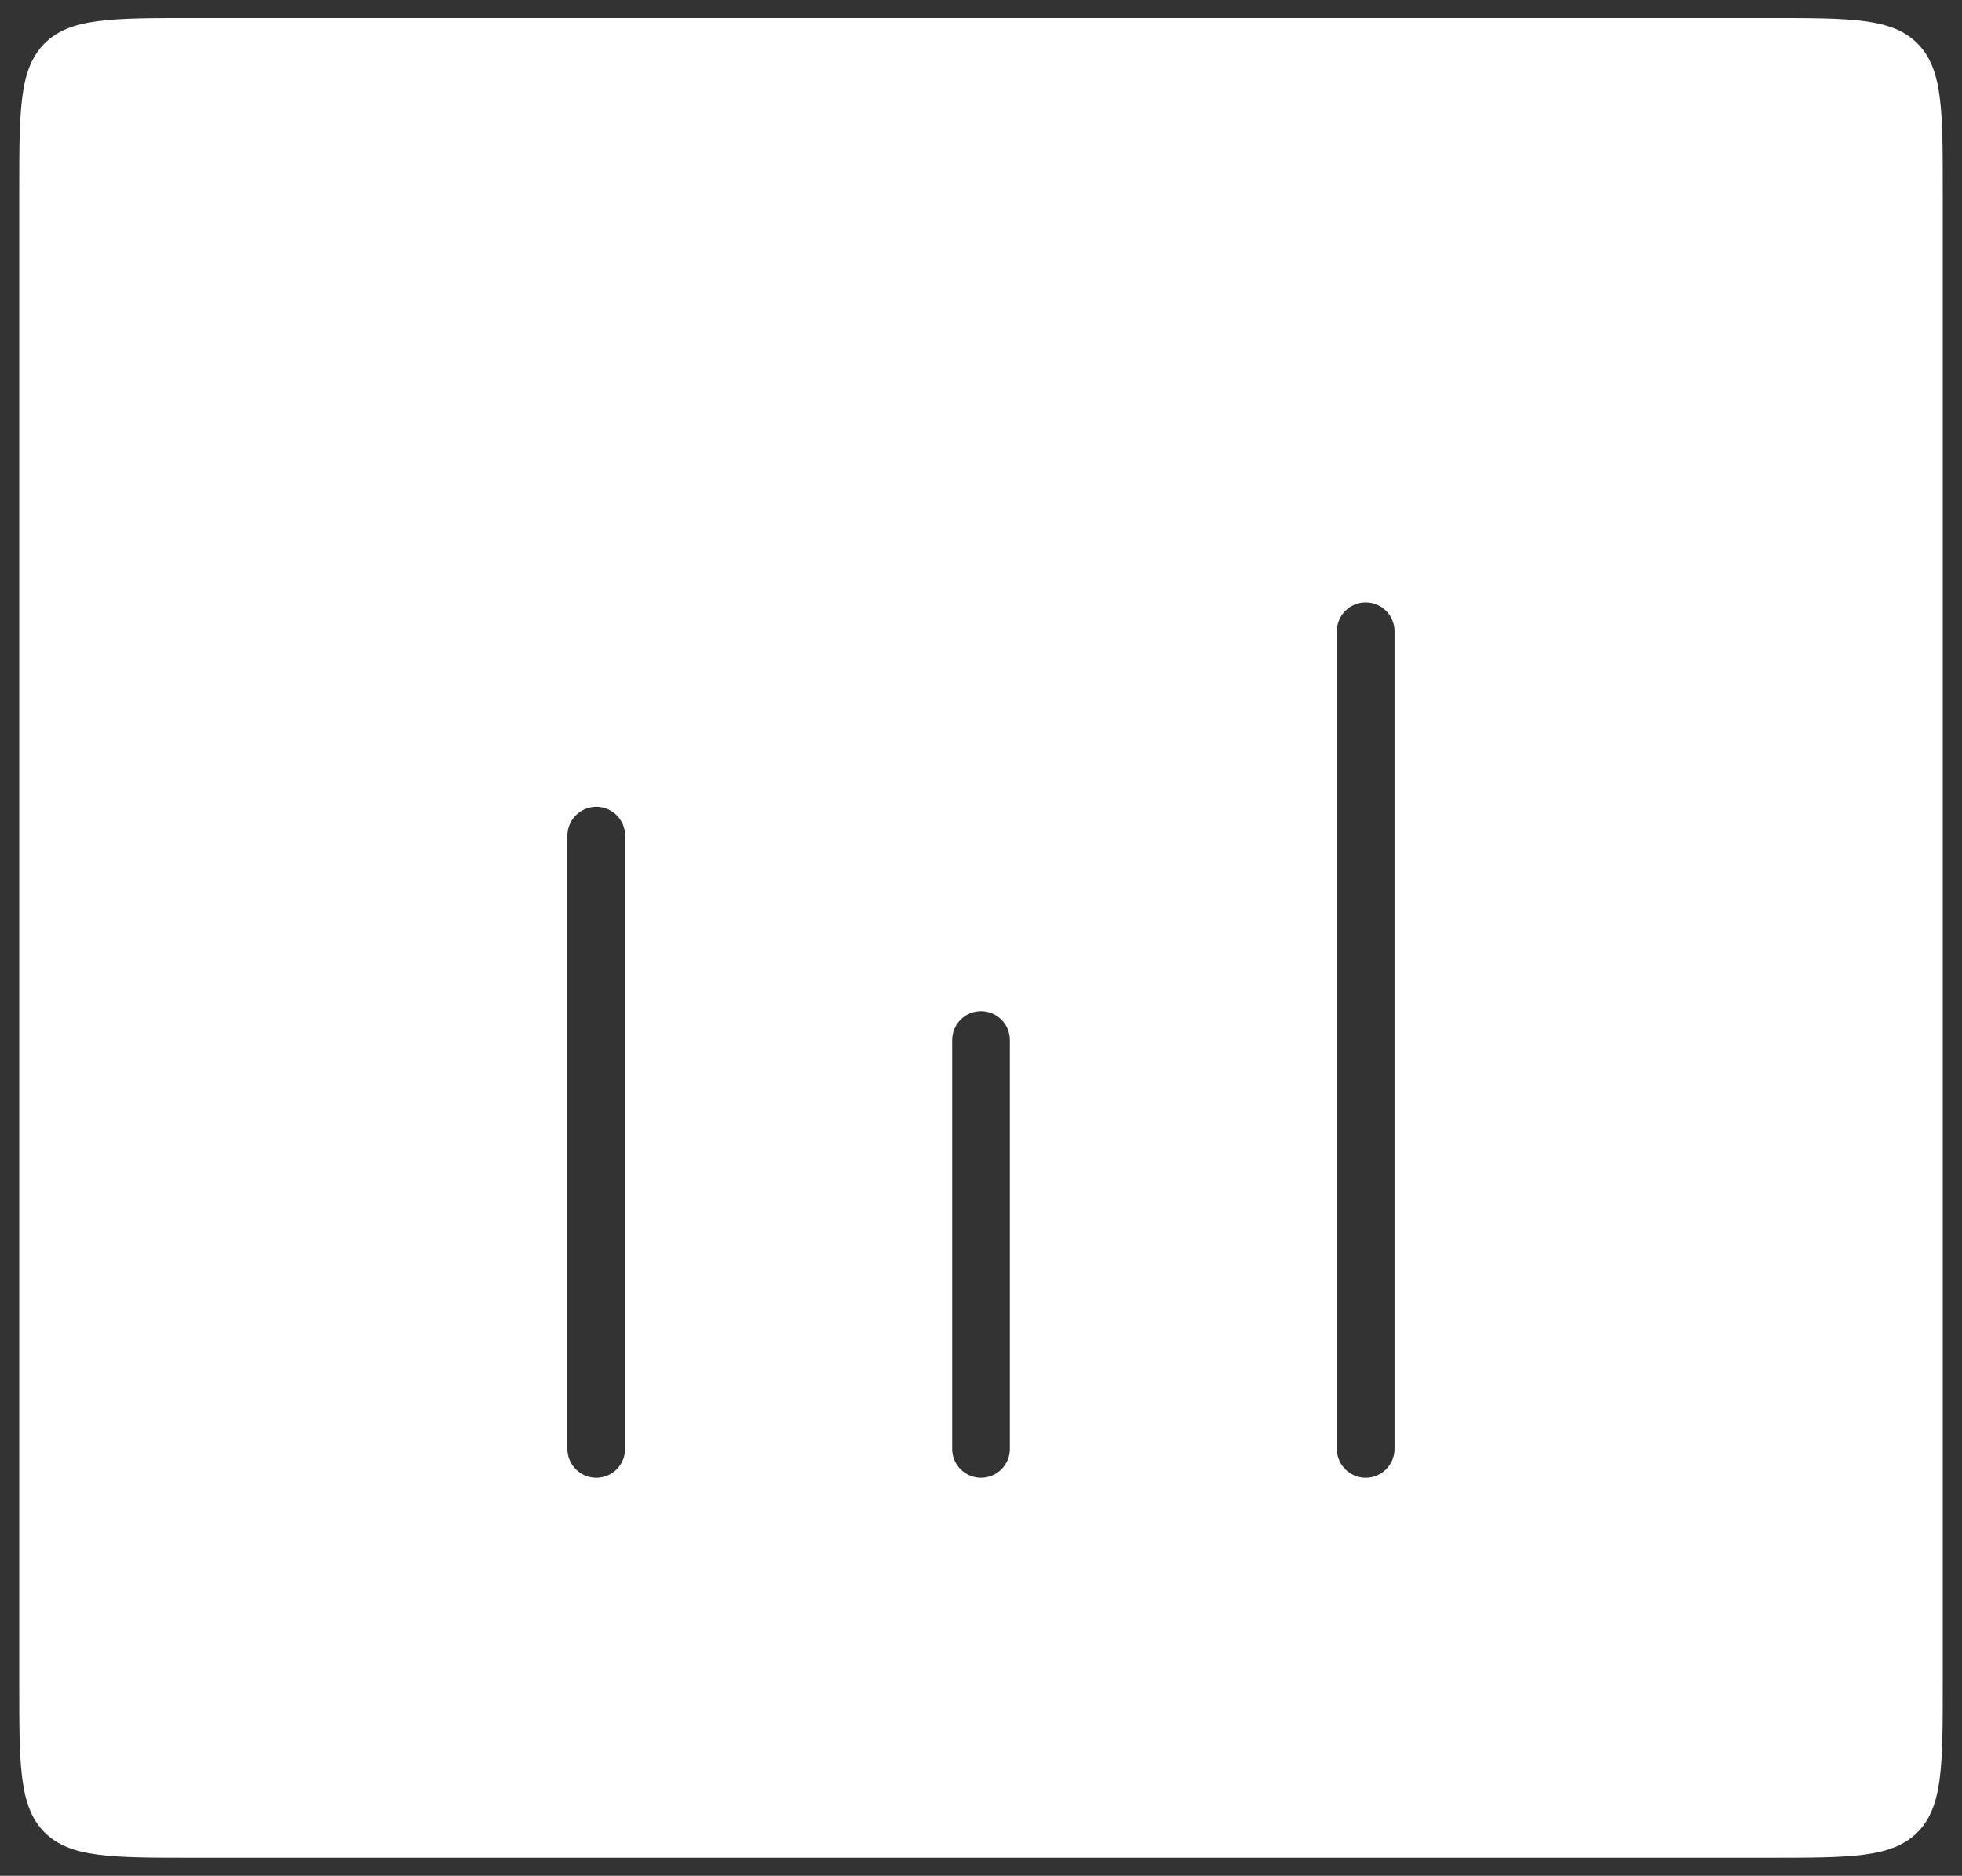 <svg width="68" height="65" viewBox="0 0 68 65" fill="none" xmlns="http://www.w3.org/2000/svg">
<rect x="0" y="0" width="68" height="65" fill="#333333" stroke="none"/>
<path fill-rule="evenodd" clip-rule="evenodd" d="M1.545 1.504C0.667 2.382 0.667 3.797 0.667 6.625V58.375C0.667 61.203 0.667 62.618 1.545 63.496C2.424 64.375 3.838 64.375 6.667 64.375H61.333C64.162 64.375 65.576 64.375 66.454 63.496C67.333 62.618 67.333 61.203 67.333 58.375V6.625C67.333 3.797 67.333 2.382 66.454 1.504C65.576 0.625 64.162 0.625 61.333 0.625H6.667C3.838 0.625 2.424 0.625 1.545 1.504ZM47.333 20.875C47.886 20.875 48.333 21.323 48.333 21.875V50.208C48.333 50.761 47.886 51.208 47.333 51.208C46.781 51.208 46.333 50.761 46.333 50.208V21.875C46.333 21.323 46.781 20.875 47.333 20.875ZM21.666 28.958C21.666 28.406 21.219 27.958 20.666 27.958C20.114 27.958 19.666 28.406 19.666 28.958V50.208C19.666 50.761 20.114 51.208 20.666 51.208C21.219 51.208 21.666 50.761 21.666 50.208V28.958ZM35 36.042C35 35.489 34.552 35.042 34 35.042C33.448 35.042 33 35.489 33 36.042V50.208C33 50.761 33.448 51.208 34 51.208C34.552 51.208 35 50.761 35 50.208V36.042Z" fill="white"/>
</svg>
